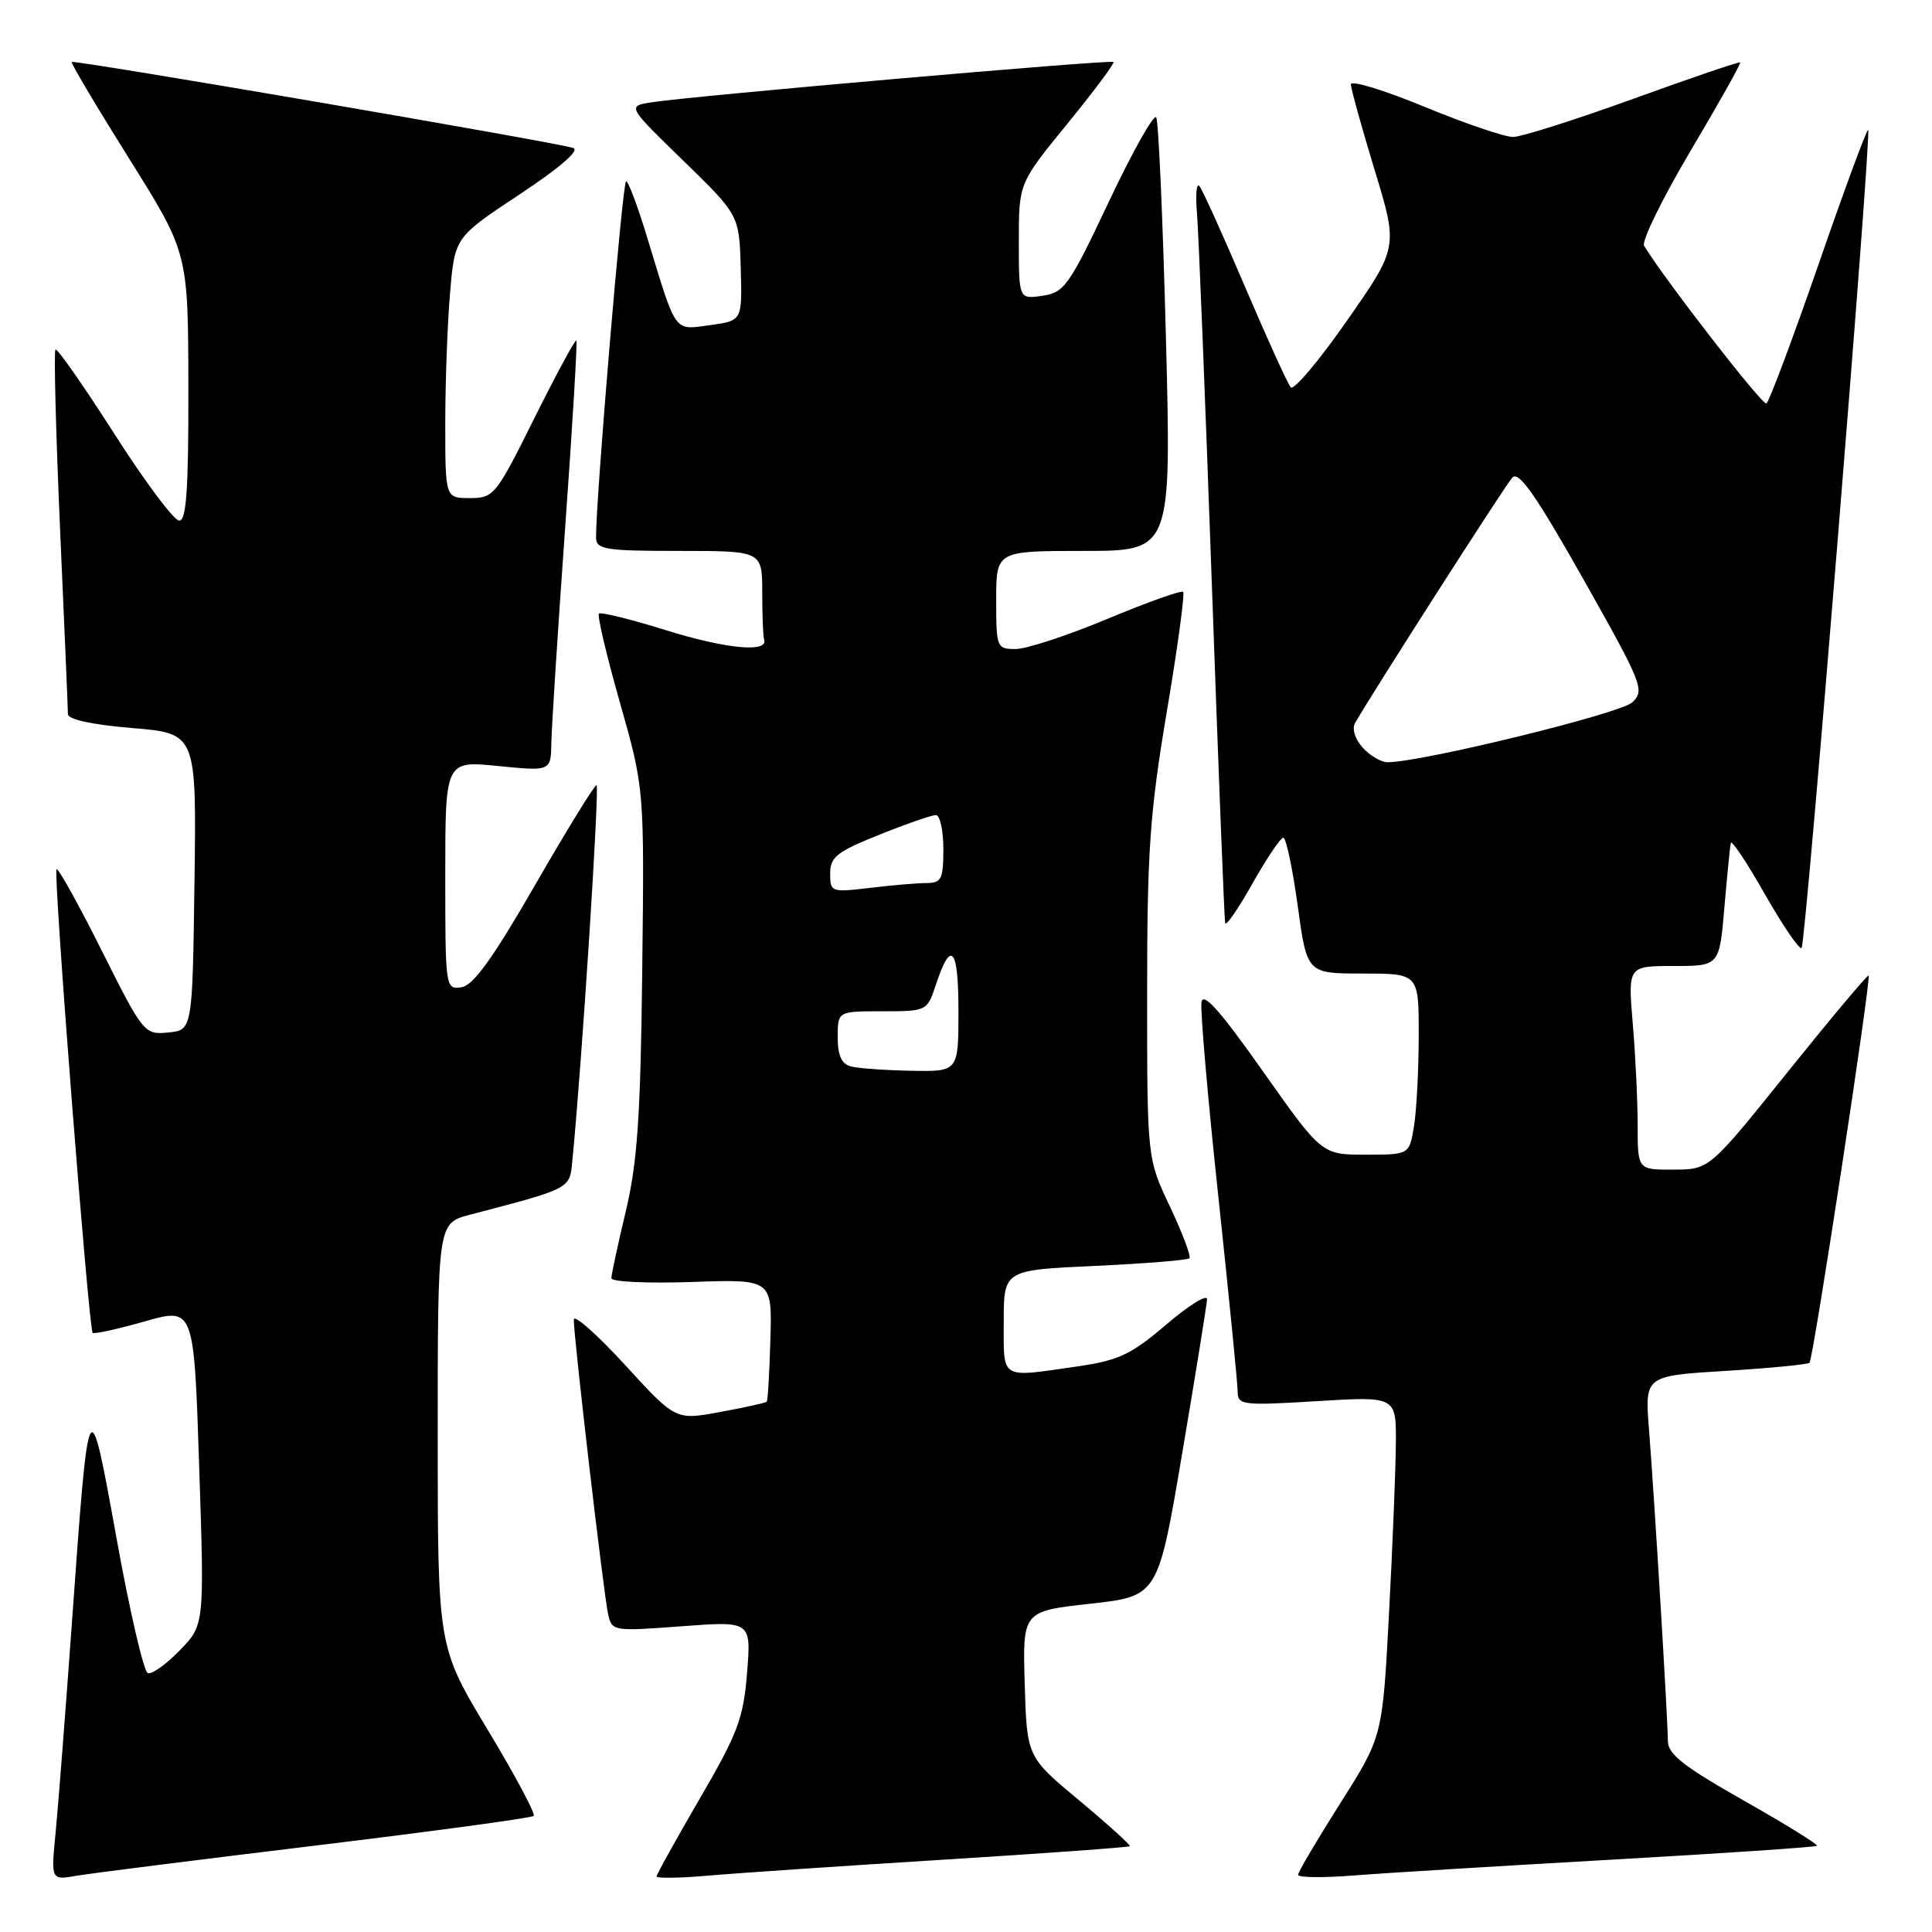 <?xml version="1.0" encoding="UTF-8" standalone="no"?>
<!DOCTYPE svg PUBLIC "-//W3C//DTD SVG 1.1//EN" "http://www.w3.org/Graphics/SVG/1.1/DTD/svg11.dtd" >
<svg xmlns="http://www.w3.org/2000/svg" xmlns:xlink="http://www.w3.org/1999/xlink" version="1.1" viewBox="0 0 256 256">
 <g >
 <path fill="currentColor"
d=" M 41.87 244.54 C 57.47 242.65 70.45 240.88 70.72 240.62 C 70.99 240.35 68.23 235.20 64.60 229.17 C 58.00 218.21 58.00 218.21 58.00 190.14 C 58.00 162.08 58.00 162.08 62.25 160.96 C 75.67 157.45 75.48 157.55 75.83 153.90 C 77.11 140.86 79.48 104.01 79.04 104.04 C 78.74 104.06 75.08 110.02 70.89 117.29 C 65.31 126.98 62.71 130.59 61.14 130.82 C 59.03 131.13 59.00 130.91 59.00 115.97 C 59.00 100.80 59.00 100.80 66.00 101.50 C 73.00 102.20 73.00 102.20 73.06 98.35 C 73.10 96.23 73.92 83.47 74.88 70.00 C 75.85 56.52 76.52 45.34 76.37 45.13 C 76.22 44.93 73.73 49.55 70.82 55.38 C 65.73 65.63 65.43 66.00 62.27 66.00 C 59.00 66.00 59.00 66.00 59.00 56.15 C 59.00 50.73 59.28 42.96 59.63 38.87 C 60.26 31.44 60.26 31.44 68.83 25.77 C 74.17 22.24 76.86 19.91 75.96 19.61 C 73.71 18.85 9.77 7.89 9.50 8.21 C 9.37 8.37 12.79 14.12 17.10 21.00 C 24.93 33.50 24.93 33.50 24.96 51.25 C 24.99 64.80 24.70 69.00 23.75 68.99 C 23.06 68.99 19.18 63.80 15.13 57.45 C 11.07 51.10 7.57 46.09 7.35 46.32 C 7.12 46.55 7.40 57.26 7.96 70.12 C 8.53 82.98 9.00 94.01 9.00 94.63 C 9.00 95.33 12.27 96.04 17.52 96.47 C 26.04 97.18 26.04 97.18 25.77 116.84 C 25.50 136.50 25.50 136.50 22.29 136.81 C 19.13 137.12 18.99 136.95 13.48 125.96 C 10.40 119.81 7.70 114.96 7.49 115.18 C 7.03 115.63 11.75 176.08 12.28 176.61 C 12.47 176.80 15.57 176.12 19.16 175.10 C 25.70 173.23 25.70 173.23 26.39 194.27 C 27.09 215.32 27.09 215.32 23.83 218.67 C 22.04 220.52 20.14 221.88 19.59 221.70 C 19.05 221.52 17.19 213.52 15.46 203.93 C 11.77 183.54 11.79 183.51 9.53 215.00 C 8.68 226.82 7.71 239.34 7.37 242.82 C 6.75 249.14 6.75 249.14 10.13 248.55 C 11.98 248.23 26.26 246.43 41.87 244.54 Z  M 124.97 246.42 C 138.43 245.58 149.55 244.78 149.70 244.63 C 149.84 244.49 146.84 241.77 143.02 238.58 C 136.07 232.80 136.07 232.80 135.78 223.15 C 135.50 213.50 135.50 213.50 144.47 212.50 C 153.45 211.50 153.45 211.50 156.66 192.50 C 158.43 182.05 159.90 172.90 159.94 172.17 C 159.97 171.44 157.55 172.94 154.56 175.49 C 149.89 179.48 148.24 180.26 142.81 181.05 C 132.39 182.55 133.00 182.92 133.00 175.15 C 133.00 168.29 133.00 168.29 145.08 167.74 C 151.72 167.43 157.35 166.98 157.60 166.73 C 157.85 166.49 156.69 163.41 155.03 159.89 C 152.00 153.50 152.00 153.50 152.00 131.67 C 152.00 112.77 152.35 107.75 154.60 94.35 C 156.04 85.84 157.01 78.68 156.77 78.43 C 156.53 78.19 152.02 79.80 146.75 82.00 C 141.48 84.20 136.01 86.00 134.58 86.00 C 132.07 86.00 132.00 85.82 132.00 79.50 C 132.00 73.00 132.00 73.00 143.61 73.00 C 155.22 73.00 155.22 73.00 154.49 44.75 C 154.09 29.21 153.51 16.08 153.21 15.56 C 152.90 15.04 150.09 20.05 146.95 26.68 C 141.67 37.87 141.03 38.77 138.13 39.19 C 135.00 39.65 135.00 39.65 135.00 31.96 C 135.00 24.27 135.00 24.27 141.43 16.40 C 144.96 12.07 147.72 8.38 147.54 8.21 C 147.20 7.87 91.41 12.74 86.31 13.56 C 83.11 14.07 83.11 14.07 90.53 21.28 C 97.95 28.50 97.95 28.50 98.15 35.50 C 98.35 42.50 98.35 42.50 94.09 43.08 C 89.23 43.74 89.68 44.36 85.77 31.51 C 84.52 27.39 83.26 24.01 82.96 24.01 C 82.49 24.00 78.93 66.37 78.98 71.25 C 79.00 72.81 80.20 73.00 90.00 73.00 C 101.00 73.00 101.00 73.00 101.00 78.50 C 101.00 81.53 101.11 84.34 101.25 84.75 C 101.84 86.52 96.18 85.98 88.29 83.52 C 83.62 82.06 79.60 81.07 79.36 81.31 C 79.12 81.55 80.37 86.87 82.15 93.12 C 85.38 104.50 85.38 104.50 85.10 128.50 C 84.88 147.93 84.46 154.02 82.92 160.50 C 81.87 164.90 81.01 168.89 81.01 169.37 C 81.00 169.85 85.79 170.07 91.65 169.87 C 102.31 169.50 102.31 169.50 102.08 177.49 C 101.96 181.88 101.74 185.60 101.59 185.74 C 101.44 185.89 98.67 186.50 95.42 187.10 C 89.52 188.19 89.52 188.19 82.80 180.84 C 79.10 176.81 76.05 174.11 76.03 174.85 C 75.98 176.84 79.97 211.11 80.57 213.84 C 81.08 216.15 81.20 216.17 90.31 215.49 C 99.54 214.80 99.54 214.80 98.99 221.65 C 98.51 227.69 97.77 229.67 92.72 238.33 C 89.58 243.74 87.00 248.37 87.00 248.64 C 87.00 248.90 90.04 248.86 93.75 248.54 C 97.46 248.21 111.51 247.26 124.97 246.42 Z  M 213.47 246.42 C 228.30 245.58 240.58 244.75 240.76 244.58 C 240.93 244.40 236.56 241.70 231.04 238.57 C 223.06 234.05 221.00 232.43 221.00 230.68 C 221.00 227.93 219.25 199.00 218.50 189.40 C 217.94 182.31 217.94 182.31 228.64 181.65 C 234.52 181.29 239.53 180.80 239.77 180.57 C 240.27 180.06 247.97 129.64 247.60 129.27 C 247.46 129.13 242.66 134.85 236.92 141.99 C 226.50 154.97 226.50 154.97 221.75 154.98 C 217.00 155.00 217.00 155.00 217.00 149.15 C 217.00 145.93 216.71 139.86 216.35 135.65 C 215.71 128.00 215.71 128.00 221.77 128.00 C 227.83 128.00 227.83 128.00 228.49 120.25 C 228.85 115.99 229.24 112.14 229.34 111.69 C 229.45 111.25 231.49 114.32 233.87 118.51 C 236.26 122.70 238.44 125.89 238.72 125.61 C 239.28 125.05 248.01 17.69 247.54 17.21 C 247.38 17.04 244.42 25.04 240.98 34.99 C 237.53 44.93 234.42 53.24 234.06 53.46 C 233.55 53.78 220.66 37.16 217.85 32.57 C 217.49 31.98 220.26 26.32 224.00 20.00 C 227.75 13.68 230.71 8.40 230.59 8.27 C 230.47 8.14 224.10 10.31 216.43 13.09 C 208.77 15.86 201.60 18.14 200.50 18.15 C 199.40 18.16 194.11 16.36 188.75 14.15 C 183.39 11.94 179.00 10.60 179.00 11.17 C 179.00 11.73 180.41 16.82 182.13 22.48 C 185.27 32.76 185.27 32.76 178.51 42.45 C 174.79 47.79 171.42 51.78 171.03 51.32 C 170.63 50.87 167.91 44.88 164.97 38.00 C 162.04 31.12 159.32 25.12 158.93 24.66 C 158.54 24.20 158.40 25.78 158.60 28.16 C 158.81 30.55 159.69 52.52 160.56 77.00 C 161.43 101.48 162.23 121.87 162.34 122.32 C 162.46 122.77 164.08 120.41 165.96 117.07 C 167.84 113.73 169.68 111.00 170.05 111.00 C 170.41 111.00 171.27 115.05 171.95 120.00 C 173.18 129.00 173.18 129.00 180.59 129.00 C 188.00 129.00 188.00 129.00 187.99 137.25 C 187.98 141.79 187.70 147.19 187.36 149.25 C 186.74 153.00 186.74 153.00 180.94 153.00 C 175.14 153.00 175.14 153.00 167.32 141.92 C 161.67 133.91 159.42 131.38 159.20 132.80 C 159.03 133.89 160.04 145.53 161.45 158.68 C 162.85 171.82 164.00 183.42 164.00 184.44 C 164.00 186.18 164.70 186.26 174.50 185.66 C 185.00 185.02 185.00 185.02 184.96 191.26 C 184.93 194.69 184.53 204.84 184.05 213.80 C 183.19 230.11 183.19 230.11 177.60 238.93 C 174.52 243.79 172.00 248.06 172.00 248.42 C 172.00 248.79 175.26 248.83 179.25 248.52 C 183.24 248.20 198.64 247.26 213.47 246.42 Z  M 112.75 141.31 C 111.51 140.99 111.00 139.85 111.00 137.43 C 111.00 134.00 111.00 134.00 116.92 134.00 C 122.80 134.00 122.85 133.97 124.00 130.51 C 126.01 124.40 127.00 125.53 127.00 133.94 C 127.00 142.00 127.00 142.00 120.75 141.88 C 117.31 141.82 113.71 141.56 112.75 141.31 Z  M 110.00 115.75 C 110.00 113.56 110.90 112.85 116.51 110.61 C 120.09 109.17 123.47 108.00 124.01 108.00 C 124.55 108.00 125.00 110.03 125.00 112.50 C 125.00 116.50 124.75 117.00 122.75 117.01 C 121.51 117.01 118.14 117.30 115.25 117.65 C 110.13 118.26 110.00 118.21 110.00 115.75 Z  M 180.56 99.06 C 179.55 97.95 179.12 96.57 179.55 95.81 C 181.79 91.88 199.44 64.31 200.39 63.28 C 201.24 62.35 203.50 65.59 209.79 76.72 C 217.67 90.70 217.97 91.47 216.28 93.07 C 214.72 94.55 188.35 101.00 183.86 101.00 C 183.01 101.00 181.52 100.13 180.56 99.06 Z "/>
</g>
</svg>